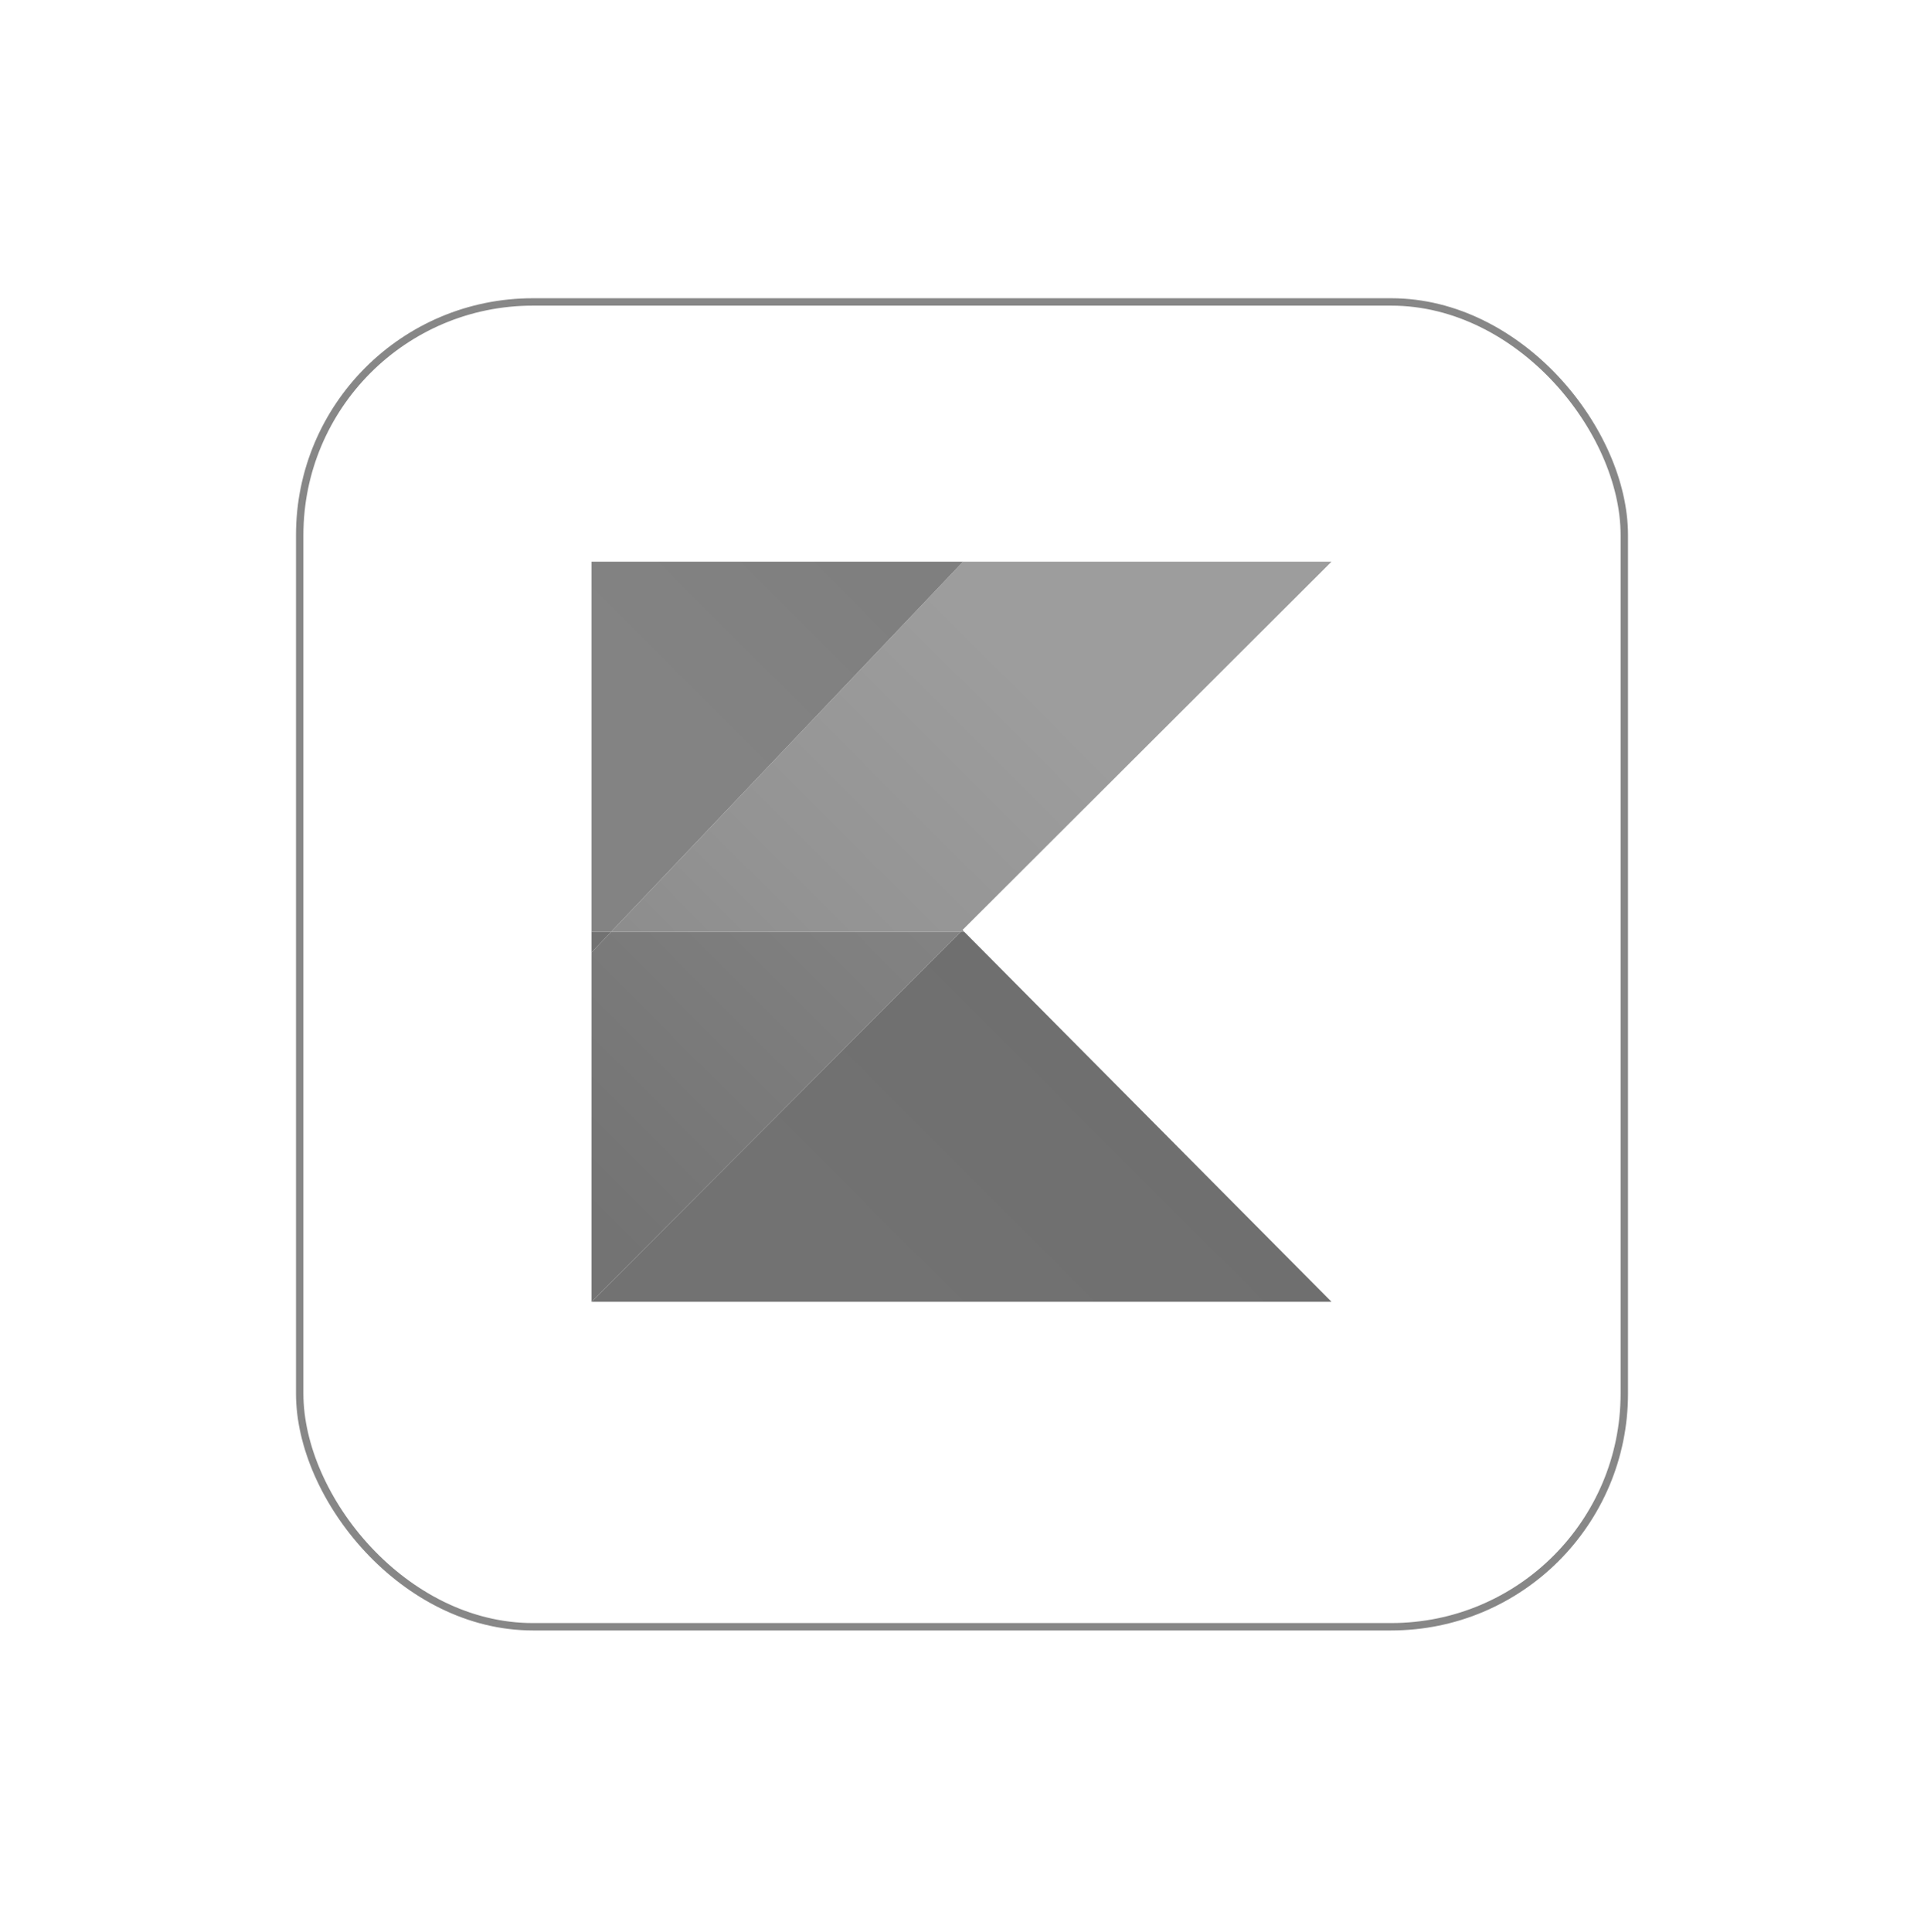 <svg width="260" height="261" viewBox="0 0 260 261" fill="none" xmlns="http://www.w3.org/2000/svg">
<g filter="url(#filter0_d_303_17201)">
<rect x="40" y="36.297" width="180" height="180" rx="32" fill="white"/>
<rect x="40.5" y="36.797" width="179" height="179" rx="31.5" stroke="#878787"/>
</g>
<g clip-path="url(#clip0_303_17201)">
<path d="M179.933 75.891H130.143L82.593 125.891H129.843L130.063 125.661L179.933 75.891Z" fill="url(#paint0_linear_303_17201)"/>
<path d="M130.063 125.661L129.843 125.891H130.293L130.063 125.661Z" fill="url(#paint1_linear_303_17201)"/>
<path d="M130.143 75.891H79.933V125.891H82.593L130.143 75.891Z" fill="url(#paint2_linear_303_17201)"/>
<path d="M129.843 125.891H82.593L79.933 128.691V175.891L129.843 125.891Z" fill="url(#paint3_linear_303_17201)"/>
<path d="M130.293 125.891H129.843L79.933 175.891H179.933L130.293 125.891Z" fill="url(#paint4_linear_303_17201)"/>
<path d="M82.593 125.891H79.933V128.691L82.593 125.891Z" fill="url(#paint5_linear_303_17201)"/>
</g>
<defs>
<filter id="filter0_d_303_17201" x="0" y="0.297" width="260" height="260" filterUnits="userSpaceOnUse" color-interpolation-filters="sRGB">
<feFlood flood-opacity="0" result="BackgroundImageFix"/>
<feColorMatrix in="SourceAlpha" type="matrix" values="0 0 0 0 0 0 0 0 0 0 0 0 0 0 0 0 0 0 127 0" result="hardAlpha"/>
<feOffset dy="4"/>
<feGaussianBlur stdDeviation="20"/>
<feComposite in2="hardAlpha" operator="out"/>
<feColorMatrix type="matrix" values="0 0 0 0 0.037 0 0 0 0 0.035 0 0 0 0 0.048 0 0 0 0.1 0"/>
<feBlend mode="normal" in2="BackgroundImageFix" result="effect1_dropShadow_303_17201"/>
<feBlend mode="normal" in="SourceGraphic" in2="effect1_dropShadow_303_17201" result="shape"/>
</filter>
<linearGradient id="paint0_linear_303_17201" x1="62.863" y1="168.061" x2="155.923" y2="75.001" gradientUnits="userSpaceOnUse">
<stop stop-color="#848484"/>
<stop offset="0.11" stop-color="#848484"/>
<stop offset="0.17" stop-color="#868686"/>
<stop offset="0.49" stop-color="#939393"/>
<stop offset="0.72" stop-color="#9A9A9A"/>
<stop offset="0.82" stop-color="#9D9D9D"/>
<stop offset="1" stop-color="#9D9D9D"/>
</linearGradient>
<linearGradient id="paint1_linear_303_17201" x1="112.053" y1="193.721" x2="157.413" y2="148.361" gradientUnits="userSpaceOnUse">
<stop stop-color="#838383"/>
<stop offset="0.3" stop-color="#838383"/>
<stop offset="0.69" stop-color="#818181"/>
<stop offset="1" stop-color="#7F7F7F"/>
</linearGradient>
<linearGradient id="paint2_linear_303_17201" x1="78.783" y1="103.431" x2="110.603" y2="71.611" gradientUnits="userSpaceOnUse">
<stop stop-color="#838383"/>
<stop offset="0.3" stop-color="#838383"/>
<stop offset="0.69" stop-color="#818181"/>
<stop offset="1" stop-color="#7F7F7F"/>
</linearGradient>
<linearGradient id="paint3_linear_303_17201" x1="63.483" y1="168.671" x2="156.533" y2="75.621" gradientUnits="userSpaceOnUse">
<stop stop-color="#737373"/>
<stop offset="0.11" stop-color="#737373"/>
<stop offset="0.17" stop-color="#757575"/>
<stop offset="0.49" stop-color="#808080"/>
<stop offset="0.72" stop-color="#868686"/>
<stop offset="0.82" stop-color="#898989"/>
<stop offset="1" stop-color="#898989"/>
</linearGradient>
<linearGradient id="paint4_linear_303_17201" x1="112.053" y1="193.721" x2="157.413" y2="148.361" gradientUnits="userSpaceOnUse">
<stop stop-color="#727272"/>
<stop offset="0.3" stop-color="#727272"/>
<stop offset="0.69" stop-color="#707070"/>
<stop offset="1" stop-color="#6F6F6F"/>
</linearGradient>
<linearGradient id="paint5_linear_303_17201" x1="91.283" y1="115.931" x2="123.103" y2="84.111" gradientUnits="userSpaceOnUse">
<stop stop-color="#727272"/>
<stop offset="0.3" stop-color="#727272"/>
<stop offset="0.69" stop-color="#707070"/>
<stop offset="1" stop-color="#6F6F6F"/>
</linearGradient>
<clipPath id="clip0_303_17201">
<rect width="100" height="100" fill="white" transform="translate(79.933 75.891)"/>
</clipPath>
</defs>
</svg>
